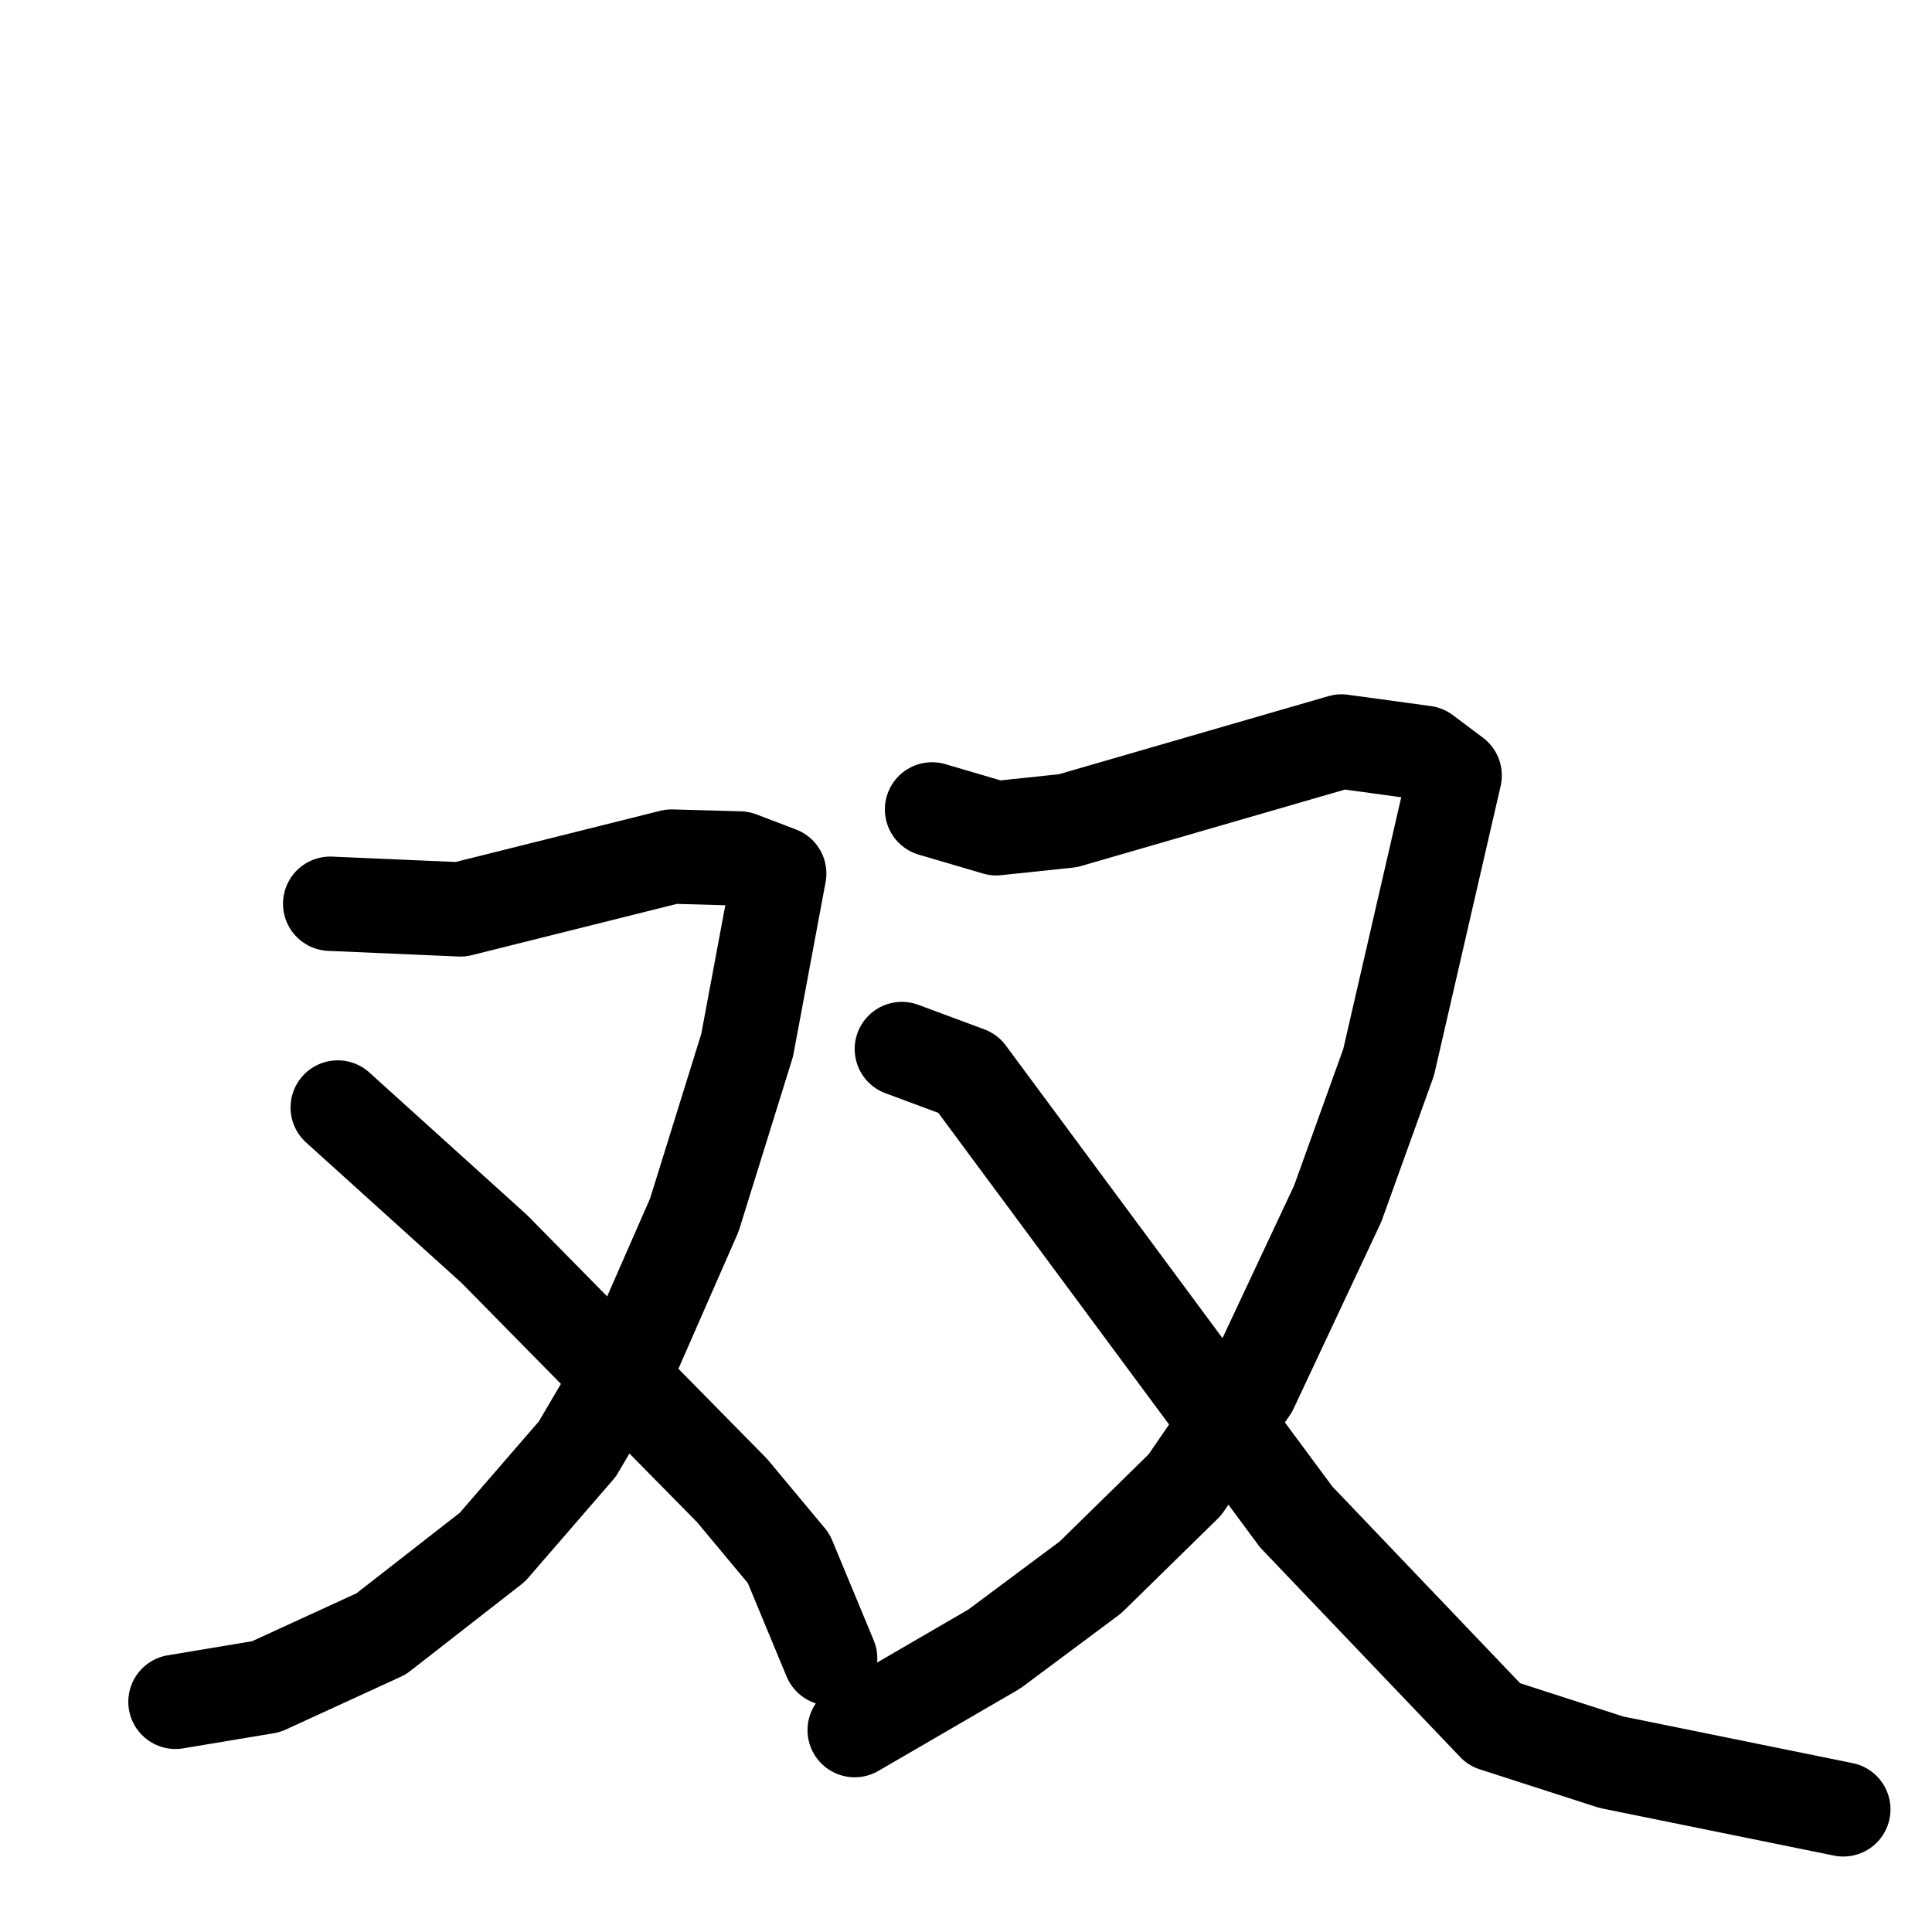 <svg xmlns="http://www.w3.org/2000/svg" viewBox="0 0 1024 1024">
  <g style="fill:none;stroke:#000000;stroke-width:50;stroke-linecap:round;stroke-linejoin:round;" transform="scale(1, 1) translate(0, 0)">
    <path d="M 175.0,479.0 L 244.0,482.0 L 356.0,454.0 L 392.0,455.0 L 413.0,463.0 L 396.0,554.0 L 368.0,644.0 L 336.0,717.0 L 306.0,768.0 L 261.0,820.0 L 202.0,866.0 L 141.0,894.0 L 93.0,902.0"/>
    <path d="M 179.0,587.0 L 262.0,662.0 L 388.0,790.0 L 418.0,826.0 L 440.0,879.0"/>
    <path d="M 494.0,429.0 L 528.0,439.0 L 566.0,435.0 L 711.0,393.0 L 755.0,399.0 L 771.0,411.0 L 736.0,563.0 L 709.0,638.0 L 663.0,736.0 L 628.0,787.0 L 578.0,836.0 L 527.0,874.0 L 453.0,917.0"/>
    <path d="M 478.0,556.0 L 513.0,569.0 L 687.0,804.0 L 792.0,914.0 L 854.0,934.0 L 977.0,959.0"/>
  </g>
</svg>
